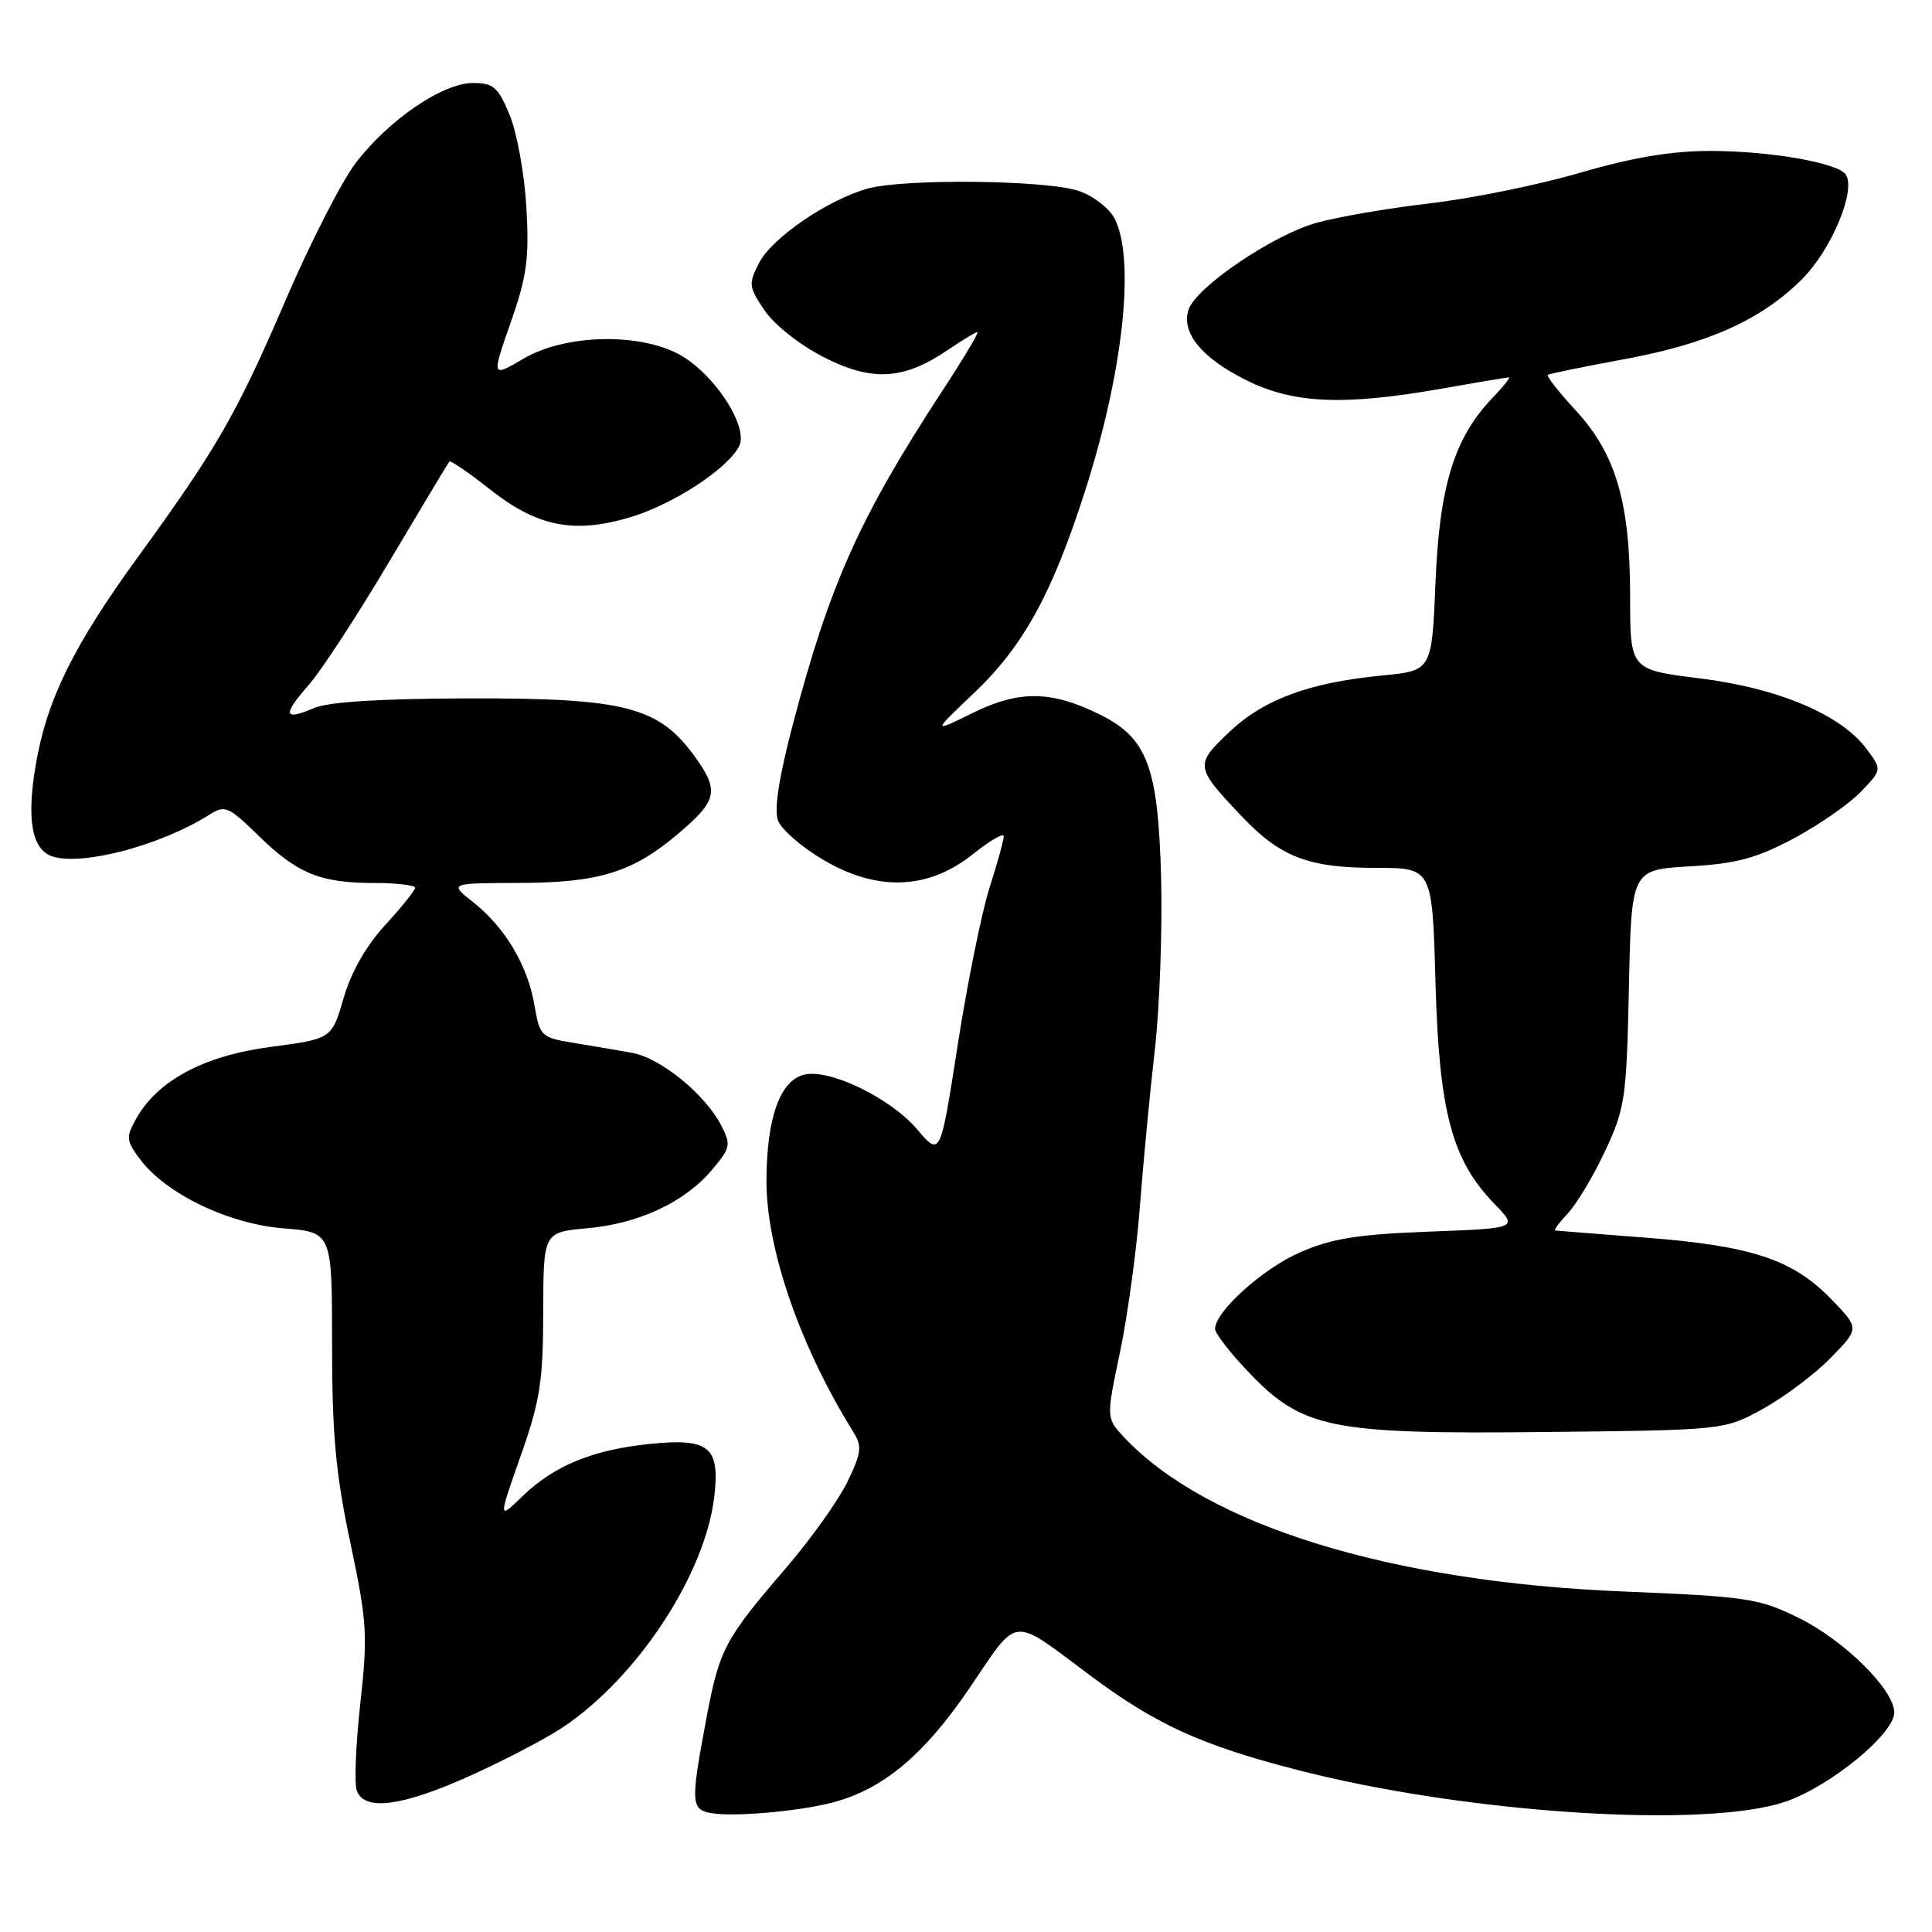 <?xml version="1.0" encoding="UTF-8" standalone="no"?>
<!DOCTYPE svg PUBLIC "-//W3C//DTD SVG 1.1//EN" "http://www.w3.org/Graphics/SVG/1.1/DTD/svg11.dtd" >
<svg xmlns="http://www.w3.org/2000/svg" xmlns:xlink="http://www.w3.org/1999/xlink" version="1.1" viewBox="0 0 256 256">
 <g >
 <path fill="currentColor"
d=" M 110.02 238.92 C 116.85 237.22 122.35 232.68 128.46 223.69 C 135.08 213.94 133.81 214.07 144.50 222.04 C 153.12 228.47 159.08 231.20 171.61 234.45 C 194.05 240.29 226.12 242.38 236.67 238.70 C 242.62 236.62 251.00 229.73 251.00 226.92 C 251.00 223.89 244.33 217.31 238.24 214.33 C 233.05 211.79 231.43 211.55 215.08 210.88 C 184.21 209.62 159.90 202.11 148.95 190.45 C 146.57 187.91 146.57 187.91 148.40 179.21 C 149.40 174.42 150.59 165.78 151.03 160.00 C 151.47 154.22 152.36 144.86 153.01 139.19 C 153.66 133.52 154.04 123.17 153.85 116.19 C 153.45 101.54 152.01 97.76 145.68 94.65 C 139.29 91.50 135.03 91.45 128.93 94.45 C 123.50 97.12 123.50 97.12 129.14 91.75 C 135.65 85.55 139.45 78.60 143.84 64.86 C 148.83 49.23 150.44 34.40 147.71 29.00 C 147.01 27.62 144.89 25.96 142.97 25.31 C 138.74 23.85 119.84 23.64 114.97 24.99 C 109.67 26.47 102.31 31.50 100.58 34.84 C 99.16 37.60 99.20 38.01 101.31 41.13 C 102.58 43.02 105.97 45.70 109.12 47.31 C 115.55 50.60 119.71 50.36 125.58 46.38 C 127.51 45.07 129.28 44.00 129.52 44.00 C 129.76 44.00 127.68 47.49 124.89 51.75 C 113.89 68.58 109.95 77.38 105.05 96.01 C 103.22 102.97 102.55 107.27 103.09 108.72 C 103.54 109.92 106.28 112.30 109.20 114.00 C 116.36 118.18 123.07 117.88 129.00 113.12 C 131.20 111.35 133.00 110.32 133.00 110.82 C 133.00 111.33 132.15 114.40 131.11 117.65 C 130.08 120.90 128.18 130.24 126.91 138.41 C 124.60 153.26 124.60 153.26 121.55 149.67 C 118.01 145.49 109.88 141.56 106.54 142.40 C 103.33 143.21 101.58 148.16 101.56 156.47 C 101.54 165.49 106.04 178.48 113.11 189.81 C 114.25 191.63 114.14 192.54 112.28 196.37 C 111.09 198.81 107.47 203.89 104.24 207.66 C 95.96 217.29 95.33 218.48 93.57 227.86 C 91.50 238.87 91.55 239.78 94.25 240.25 C 97.13 240.76 105.47 240.05 110.02 238.92 Z  M 62.29 235.30 C 66.80 233.27 72.35 230.37 74.62 228.85 C 84.49 222.23 93.43 208.61 94.64 198.35 C 95.43 191.69 93.98 190.51 85.98 191.34 C 78.48 192.13 73.41 194.22 69.25 198.24 C 66.01 201.39 66.01 201.39 68.98 192.94 C 71.56 185.64 71.96 183.07 71.98 173.89 C 72.00 163.28 72.00 163.28 77.82 162.75 C 84.70 162.13 90.74 159.29 94.37 154.98 C 96.81 152.08 96.89 151.68 95.54 149.08 C 93.42 144.99 87.52 140.18 83.77 139.51 C 81.97 139.19 78.49 138.59 76.02 138.19 C 71.69 137.48 71.52 137.31 70.81 133.16 C 69.92 127.91 66.90 122.86 62.68 119.53 C 59.50 117.02 59.50 117.02 69.00 116.99 C 79.37 116.95 83.82 115.58 89.77 110.55 C 95.07 106.08 95.35 104.79 92.05 100.23 C 87.27 93.63 82.81 92.49 62.00 92.54 C 50.41 92.57 43.52 93.00 41.61 93.82 C 37.58 95.55 37.39 94.76 40.90 90.77 C 42.56 88.88 47.37 81.52 51.58 74.41 C 55.80 67.31 59.38 61.35 59.54 61.16 C 59.71 60.98 62.11 62.62 64.89 64.82 C 71.13 69.75 75.93 70.74 83.28 68.61 C 89.01 66.94 96.25 62.27 97.92 59.16 C 99.34 56.50 94.26 48.97 89.51 46.71 C 83.95 44.05 74.66 44.42 69.40 47.51 C 65.12 50.02 65.12 50.02 67.66 42.76 C 69.81 36.62 70.14 34.26 69.75 27.50 C 69.50 23.10 68.50 17.59 67.54 15.25 C 66.00 11.53 65.39 11.00 62.66 11.00 C 58.65 11.00 51.51 15.87 47.14 21.59 C 45.29 24.01 41.16 32.08 37.95 39.53 C 31.36 54.86 28.82 59.29 18.34 73.72 C 9.70 85.61 6.22 92.69 4.74 101.33 C 3.49 108.61 4.23 112.62 6.97 113.49 C 10.97 114.76 21.36 111.99 27.73 107.96 C 29.81 106.64 30.26 106.83 34.23 110.71 C 39.39 115.75 42.43 117.00 49.57 117.00 C 52.55 117.00 55.00 117.29 55.00 117.64 C 55.00 117.99 53.22 120.20 51.05 122.56 C 48.53 125.30 46.53 128.79 45.53 132.25 C 43.96 137.65 43.96 137.65 35.86 138.72 C 27.01 139.89 20.89 143.16 18.04 148.24 C 16.67 150.69 16.71 151.13 18.55 153.60 C 21.97 158.18 30.25 162.17 37.54 162.76 C 44.00 163.27 44.00 163.27 44.00 178.13 C 44.00 190.04 44.48 195.26 46.42 204.41 C 48.64 214.92 48.75 216.63 47.74 225.73 C 47.14 231.17 46.93 236.38 47.29 237.31 C 48.33 240.01 53.31 239.35 62.29 235.30 Z  M 233.65 186.65 C 236.48 185.08 240.51 182.04 242.60 179.90 C 246.41 176.00 246.41 176.00 242.54 172.04 C 237.48 166.86 232.00 165.06 218.00 163.99 C 211.68 163.50 206.31 163.08 206.08 163.05 C 205.84 163.02 206.60 161.99 207.77 160.75 C 208.93 159.51 211.15 155.80 212.69 152.50 C 215.33 146.87 215.52 145.55 215.84 130.87 C 216.17 115.25 216.17 115.25 223.86 114.80 C 230.10 114.44 232.71 113.74 237.67 111.10 C 241.03 109.30 245.04 106.52 246.58 104.91 C 249.38 101.99 249.38 101.99 247.34 99.25 C 243.97 94.70 235.64 91.18 225.25 89.89 C 216.00 88.74 216.00 88.74 216.00 79.05 C 216.00 66.57 214.13 60.18 208.79 54.38 C 206.54 51.95 204.89 49.83 205.10 49.67 C 205.32 49.51 209.78 48.60 215.00 47.64 C 226.24 45.59 233.37 42.40 238.78 36.99 C 242.65 33.11 245.93 25.32 244.60 23.16 C 243.63 21.59 234.59 20.00 226.58 20.00 C 221.46 20.00 216.30 20.87 209.38 22.89 C 203.95 24.48 195.00 26.30 189.50 26.94 C 184.00 27.58 177.23 28.74 174.46 29.52 C 168.61 31.16 158.43 38.08 157.48 41.06 C 156.51 44.12 159.24 47.44 165.14 50.38 C 171.37 53.49 178.07 53.78 191.00 51.50 C 195.68 50.68 199.70 50.00 199.94 50.00 C 200.18 50.00 199.19 51.24 197.74 52.75 C 192.70 58.01 190.74 64.38 190.21 77.17 C 189.73 88.87 189.73 88.87 183.12 89.51 C 173.44 90.45 167.42 92.68 162.85 97.03 C 158.30 101.36 158.34 101.63 164.50 108.13 C 169.66 113.58 173.37 115.00 182.36 115.00 C 189.79 115.00 189.79 115.00 190.21 130.25 C 190.70 147.41 192.38 153.70 198.04 159.54 C 201.15 162.75 201.15 162.75 189.32 163.20 C 179.86 163.56 176.45 164.11 172.24 165.95 C 167.31 168.11 161.00 173.80 161.00 176.09 C 161.00 176.66 162.92 179.15 165.27 181.63 C 172.51 189.30 176.11 190.05 204.50 189.75 C 228.50 189.50 228.50 189.50 233.65 186.65 Z "/>
</g>
</svg>